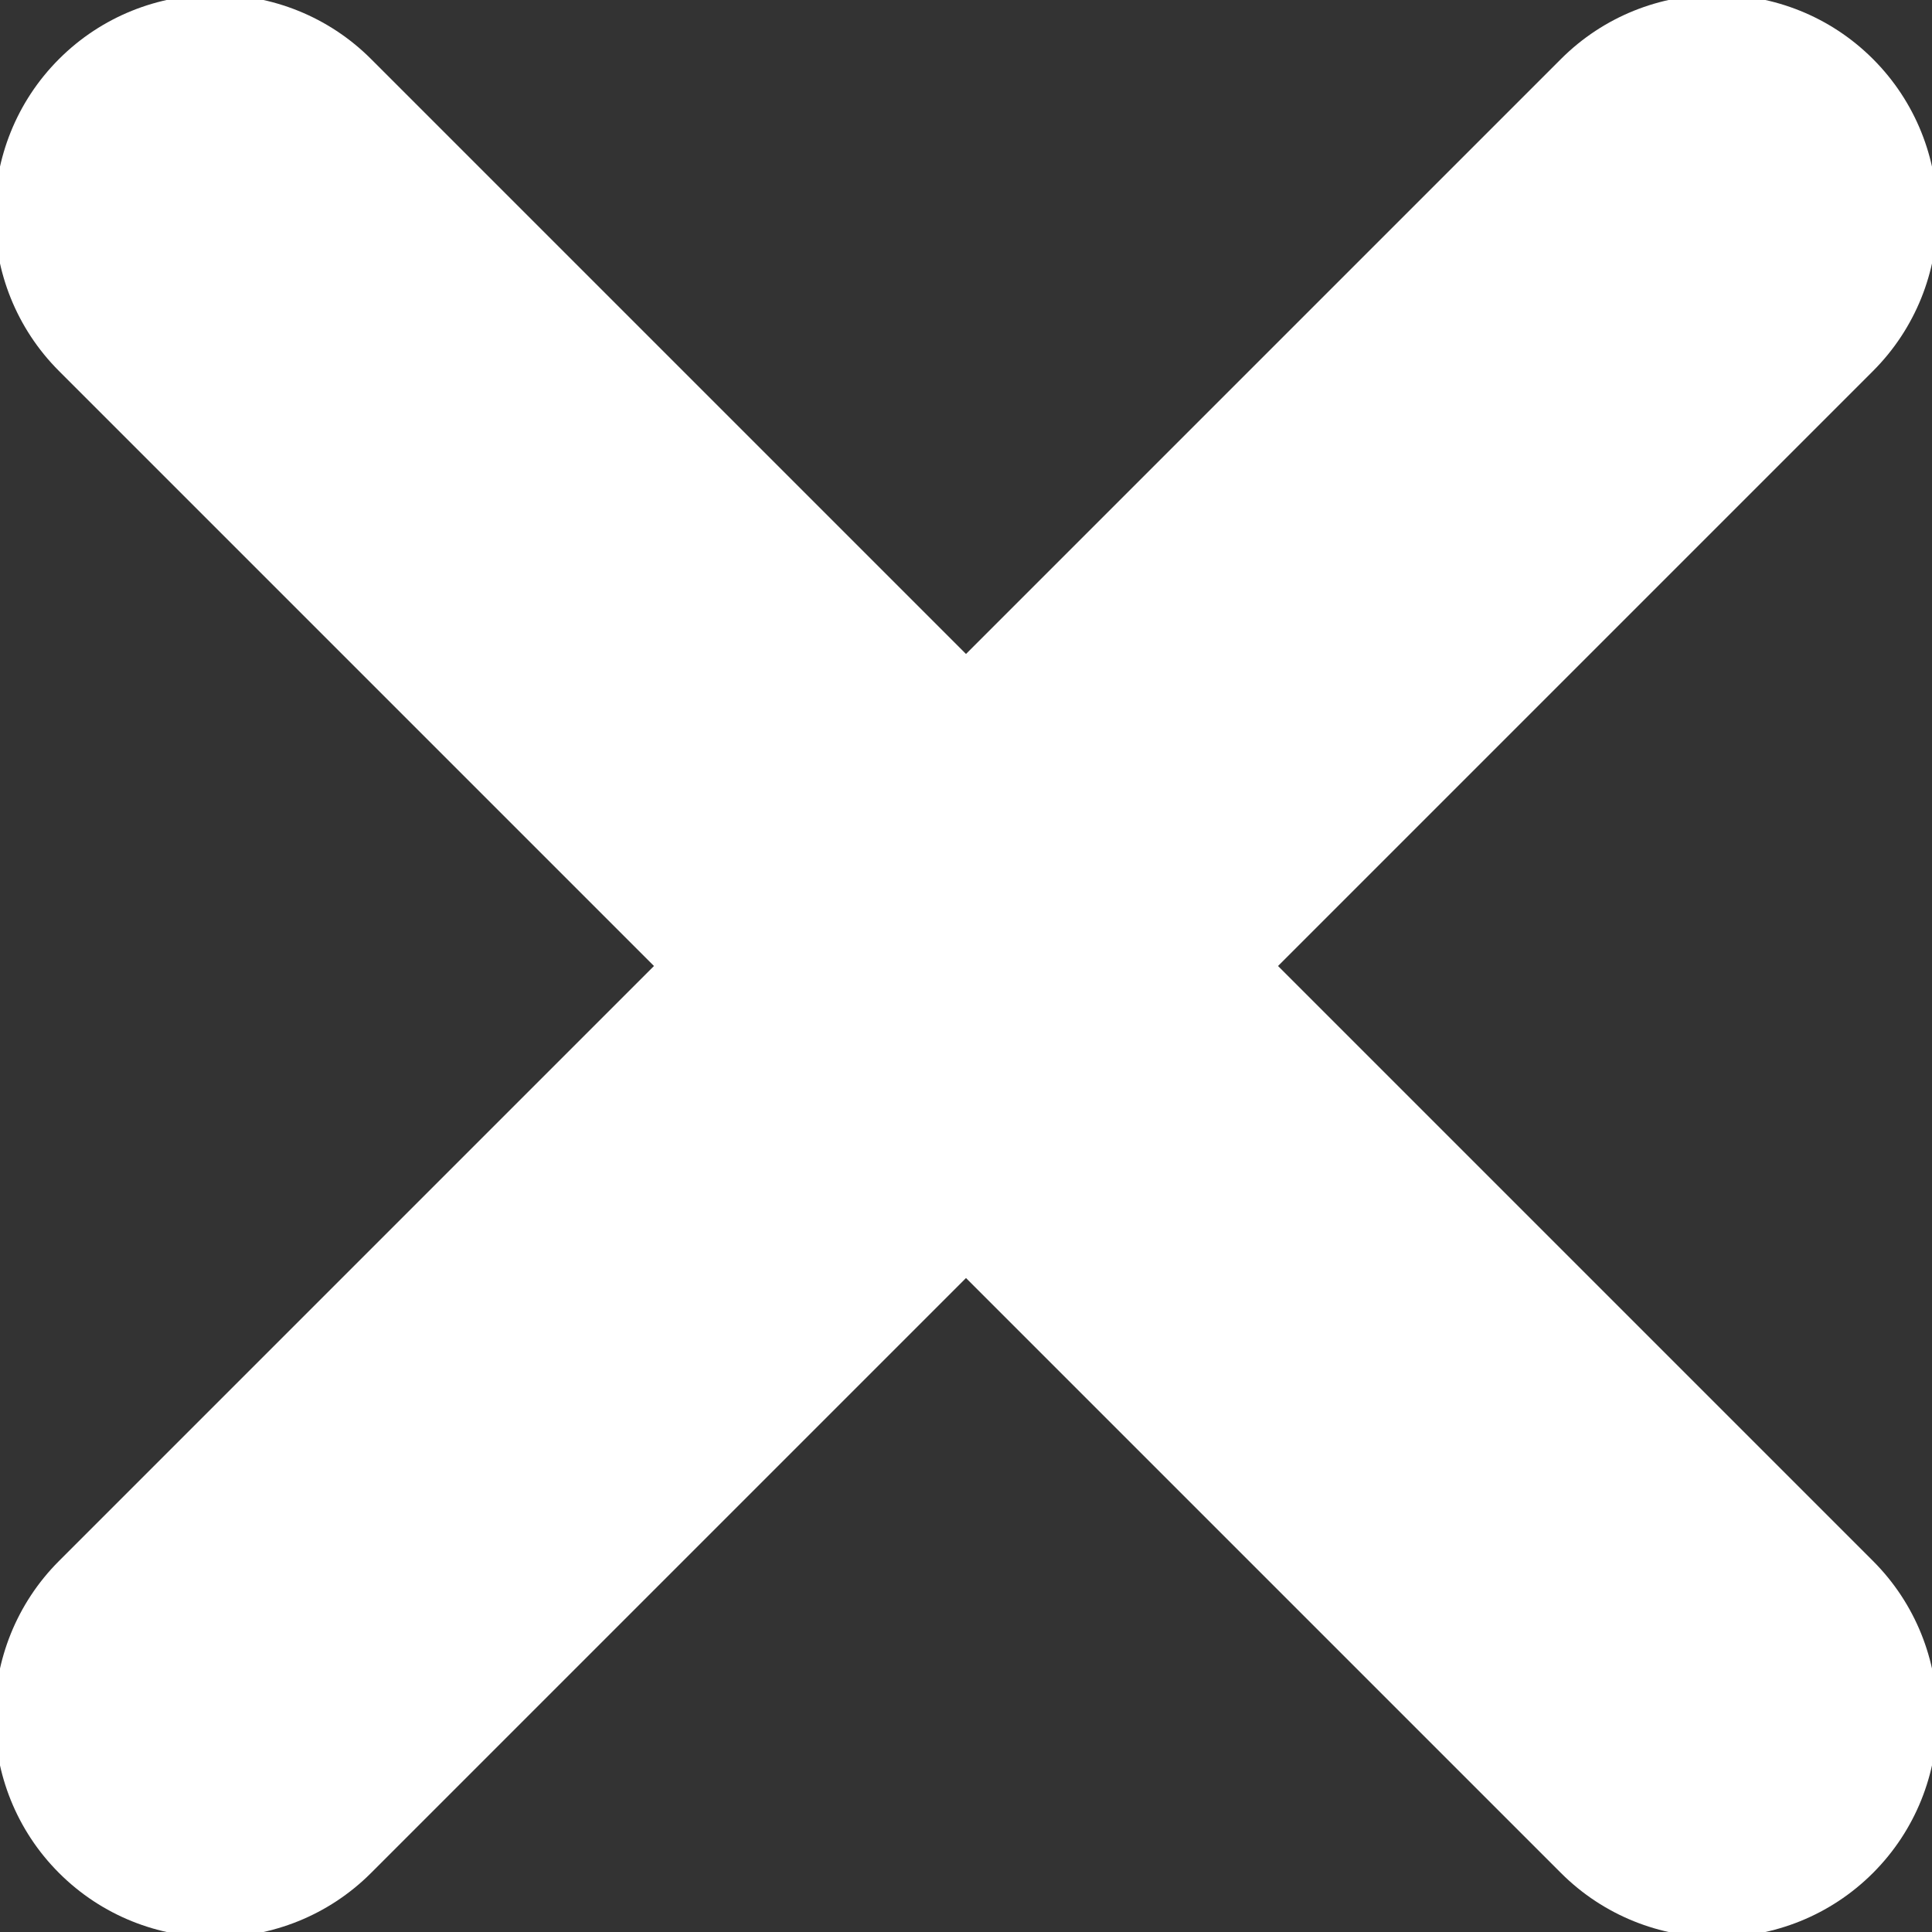 <?xml version="1.0" encoding="UTF-8"?>
<svg width="10px" height="10px" viewBox="0 0 10 10" version="1.1" xmlns="http://www.w3.org/2000/svg" xmlns:xlink="http://www.w3.org/1999/xlink">
    <rect x="0" y="0" width="10" height="10" fill="#333333" stroke="none"/>
    <!-- Generator: Sketch 44.1 (41455) - http://www.bohemiancoding.com/sketch -->
    <title>Fill 1</title>
    <desc>Created with Sketch.</desc>
    <defs></defs>
    <g id="Welcome" stroke="none" stroke-width="1" fill="none" fill-rule="evenodd">
        <g id="Cart---Desktop" transform="translate(-1128, -673)" fill="#FFFFFF">
            <g id="Products" transform="translate(191, 473)">
                <g id="Hover" transform="translate(0, 162)">
                    <g id="Remove" transform="translate(927, 28)">
                        <path d="M16.142,13.858 L16.142,9.503 C16.142,8.875 15.628,8.361 15,8.361 C14.372,8.361 13.858,8.875 13.858,9.503 L13.858,13.858 L9.503,13.858 C8.875,13.858 8.361,14.372 8.361,15 C8.361,15.628 8.875,16.142 9.503,16.142 L13.858,16.142 L13.858,20.497 C13.858,21.125 14.372,21.639 15,21.639 C15.628,21.639 16.142,21.125 16.142,20.497 L16.142,16.142 L20.497,16.142 C21.125,16.142 21.639,15.628 21.639,15 C21.639,14.372 21.125,13.858 20.497,13.858 L16.142,13.858 Z" id="Fill-1" transform="translate(15, 15) rotate(-315) translate(-15, -15) "></path>
                    </g>
                </g>
            </g>
        </g>
    </g>
</svg>
